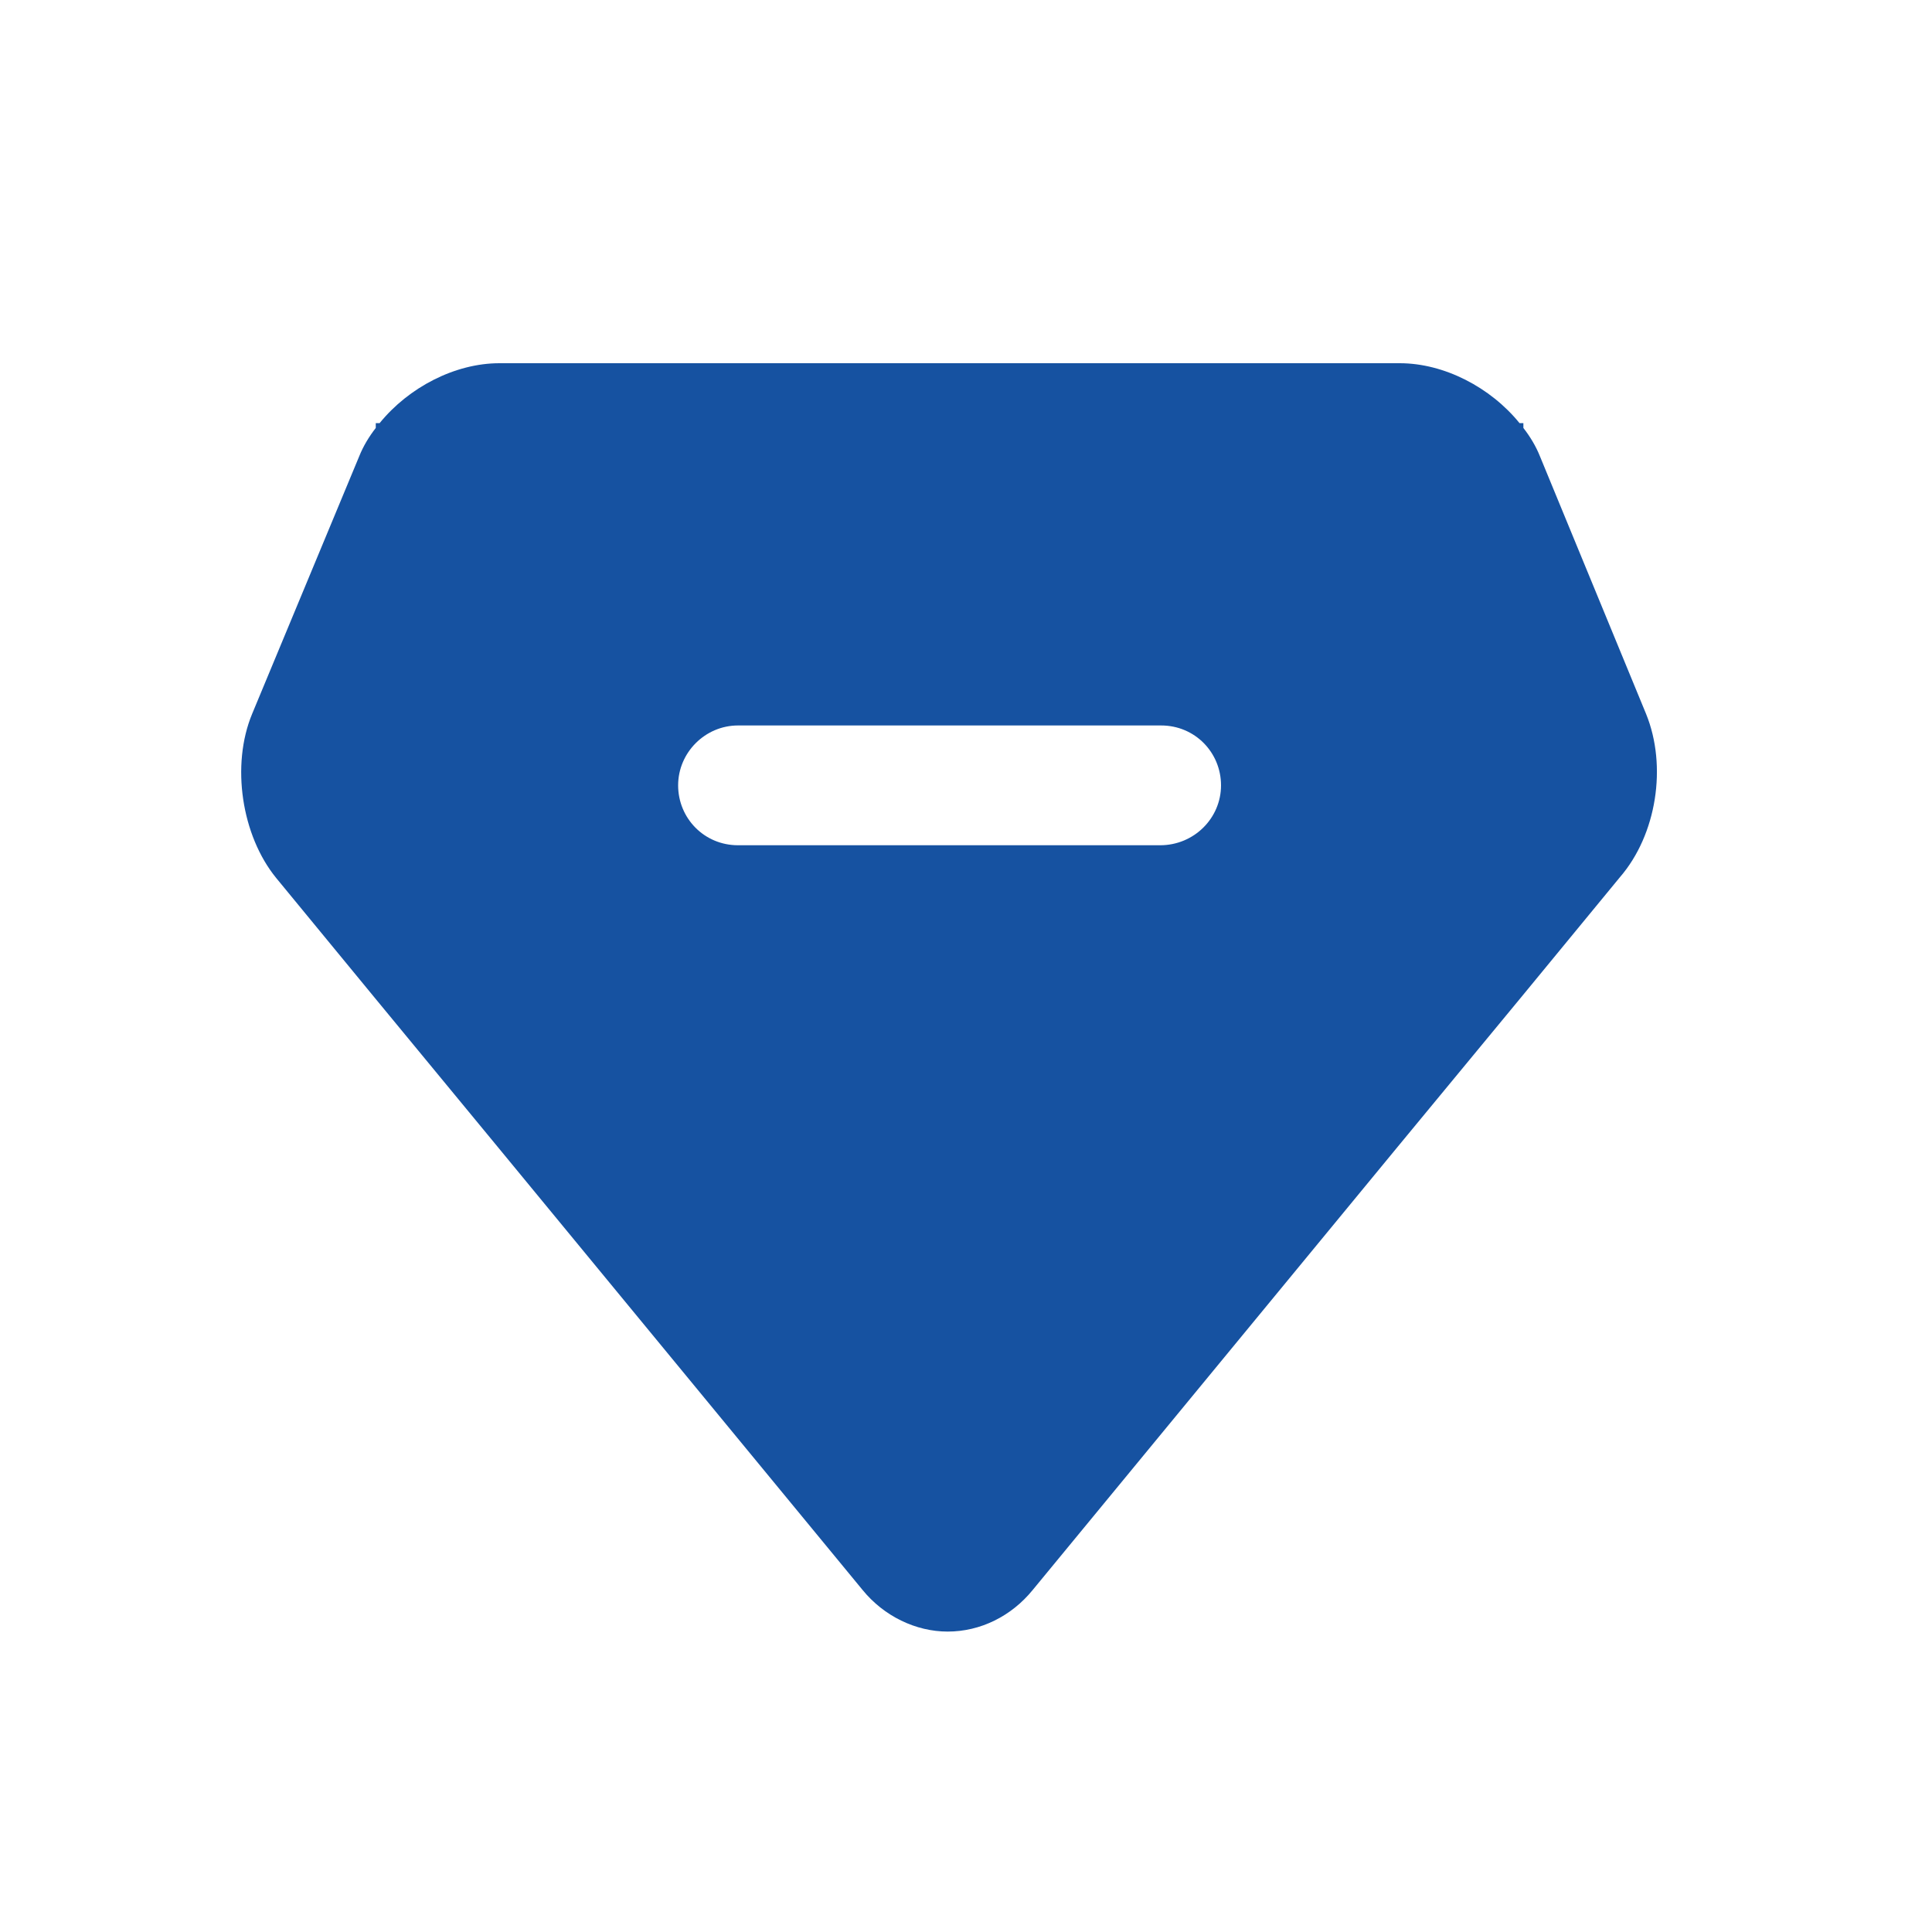 <?xml version="1.0" standalone="no"?><!DOCTYPE svg PUBLIC "-//W3C//DTD SVG 1.1//EN" "http://www.w3.org/Graphics/SVG/1.1/DTD/svg11.dtd"><svg t="1583891521786" class="icon" viewBox="0 0 1024 1024" version="1.1" xmlns="http://www.w3.org/2000/svg" p-id="6399" data-darkreader-inline-fill="" width="24" height="24" xmlns:xlink="http://www.w3.org/1999/xlink"><defs><style type="text/css">[data-darkreader-inline-fill] { fill: #1652a1  !important; }
* {  }
</style></defs><path d="M614.912 448H391.168c-17.92 0-31.744-14.336-31.744-31.744s14.336-31.744 31.744-31.744h224.256c17.92 0 31.744 14.336 31.744 31.744s-14.336 31.744-32.256 31.744m257.536-69.632l-56.32-136.704c-2.048-5.12-5.12-10.24-8.704-14.848v-2.56h-2.048c-15.36-18.944-39.936-31.744-63.488-31.744H264.704c-23.552 0-48.128 12.8-63.488 31.744h-2.048v2.56c-3.584 4.608-6.656 9.728-8.704 14.848L133.632 378.368c-11.264 27.136-5.632 64.512 12.8 87.04l52.224 63.488 65.024 78.848 193.536 235.008c11.264 13.824 28.16 22.016 45.056 22.016 17.408 0 33.792-8.192 45.056-22.016l193.536-235.008 65.536-79.36 52.224-63.488c19.456-22.528 25.088-58.88 13.824-86.528" fill="#1A73E8" p-id="6400" data-darkreader-inline-fill="" style="--darkreader-inline-fill:#1652a1;"></path></svg>
